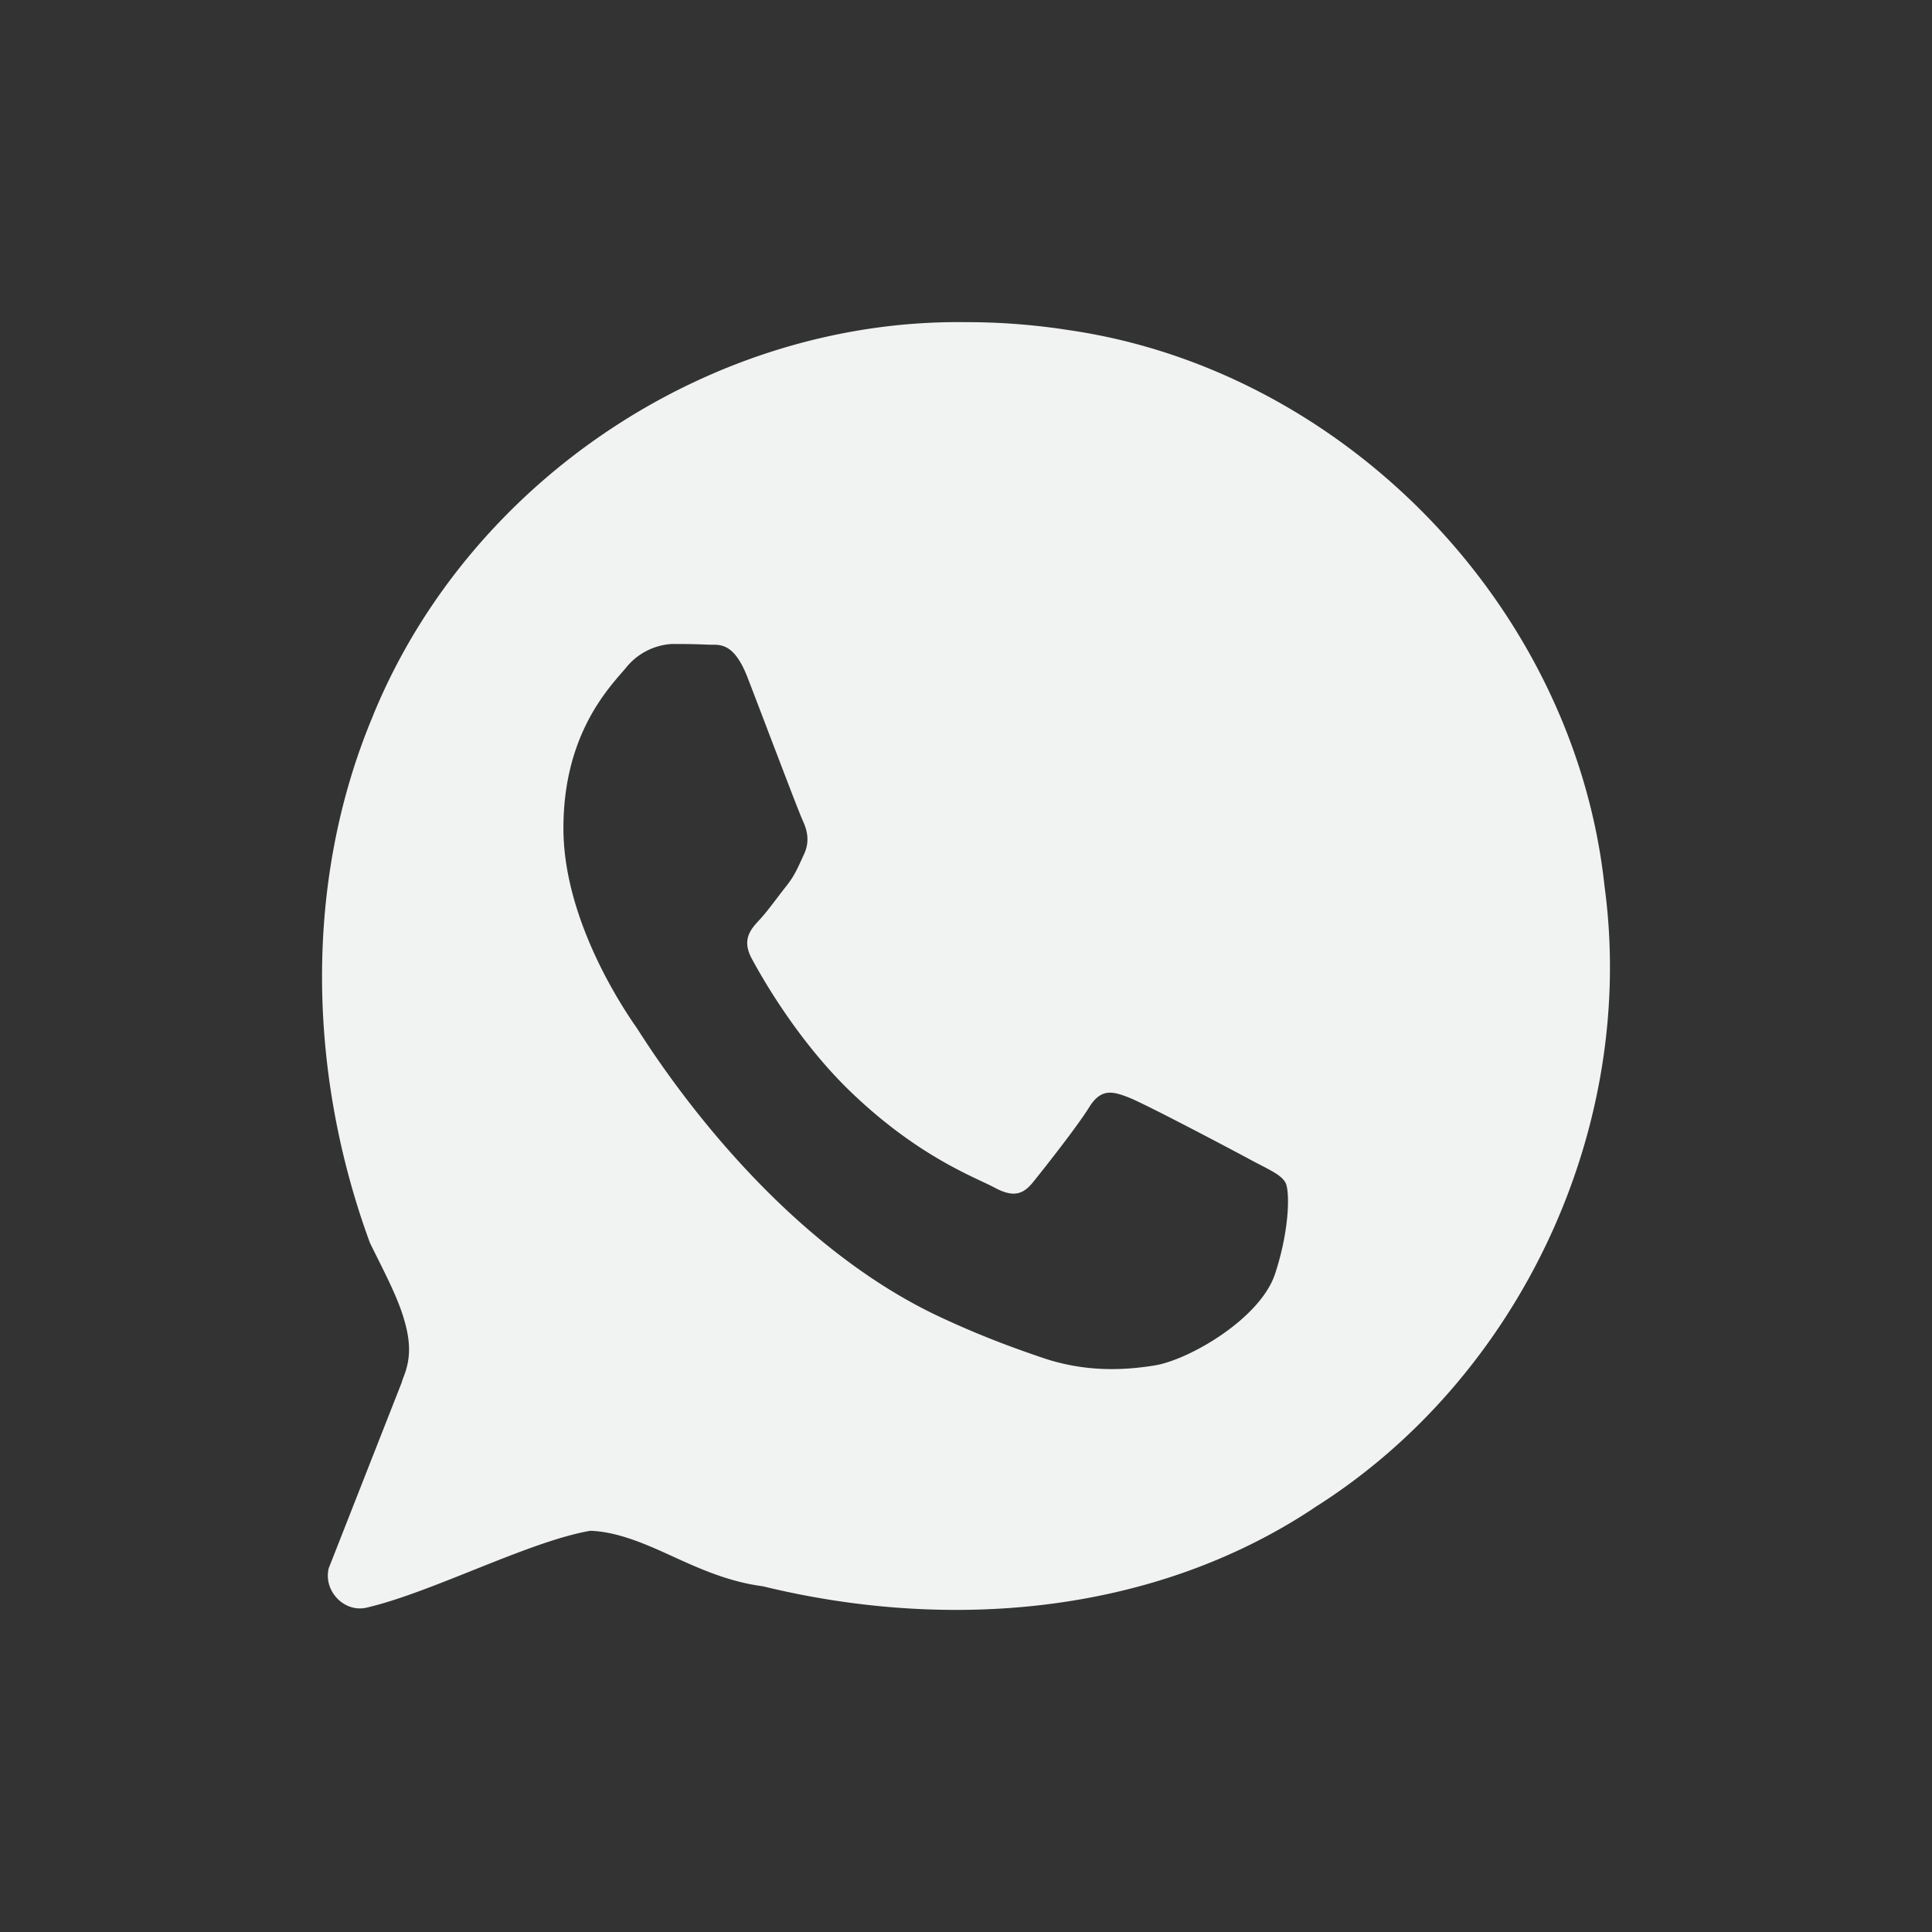 <svg xmlns="http://www.w3.org/2000/svg" version="1.1" viewBox="-4 -4 24 24"><rect x="-4" y="-4" width="24" height="24" fill="#333333" stroke="none"/><path style="text-decoration-color:#000;isolation:auto;mix-blend-mode:normal;text-indent:0;text-decoration-line:none;text-transform:none;text-decoration-style:solid" fill="#f1f2f2" d="m8 0v0.002c-3.145-0.043-6.162 1.951-7.363 4.879l0 0.002c-0.877 2.08-0.805 4.472-0.045 6.547l0.002 0.002v0.002a0.402 0.402 0 0 0 0.018 0.039c0.155 0.315 0.317 0.619 0.4 0.892 0.085 0.277 0.1 0.499-0.002 0.748v0.002a0.402 0.402 0 0 0 -0.02 0.059l-0.906 2.306c-0.07 0.282 0.191 0.555 0.469 0.491 0.81-0.188 2.013-0.822 2.779-0.955 0.296 0.01 0.597 0.124 0.938 0.279 0.347 0.157 0.738 0.349 1.205 0.41 2.268 0.554 4.81 0.374 6.834-0.963l0.005-0.004 0.008-0.006c2.555-1.605 4.017-4.718 3.61-7.724-0.372-3.468-3.226-6.407-6.647-6.906a8.2 8.2 0 0 0 -1.279 -0.1l-0.006-0.002zm-3.635 4a8.258 8.258 0 0 1 0.424 0.008c0.136 0.008 0.318-0.055 0.498 0.41 0.185 0.478 0.628 1.653 0.684 1.773 0.055 0.119 0.092 0.258 0.018 0.418-0.074 0.159-0.111 0.259-0.221 0.398-0.111 0.139-0.232 0.311-0.332 0.418-0.111 0.119-0.226 0.246-0.096 0.486 0.129 0.239 0.572 1.021 1.23 1.654 0.845 0.813 1.56 1.066 1.781 1.186 0.222 0.12 0.348 0.099 0.478-0.061 0.129-0.159 0.553-0.696 0.701-0.935 0.148-0.24 0.295-0.199 0.498-0.119 0.203 0.08 1.293 0.655 1.514 0.775 0.222 0.119 0.37 0.179 0.426 0.279 0.055 0.099 0.055 0.577-0.129 1.135-0.185 0.558-1.071 1.069-1.496 1.137-0.382 0.062-0.865 0.085-1.395-0.096-0.322-0.11-0.734-0.256-1.262-0.502-2.221-1.035-3.673-3.445-3.783-3.605-0.111-0.16-0.904-1.295-0.904-2.471 0-1.175 0.572-1.751 0.775-1.99a0.788 0.788 0 0 1 0.59 -0.299z"/></svg>

